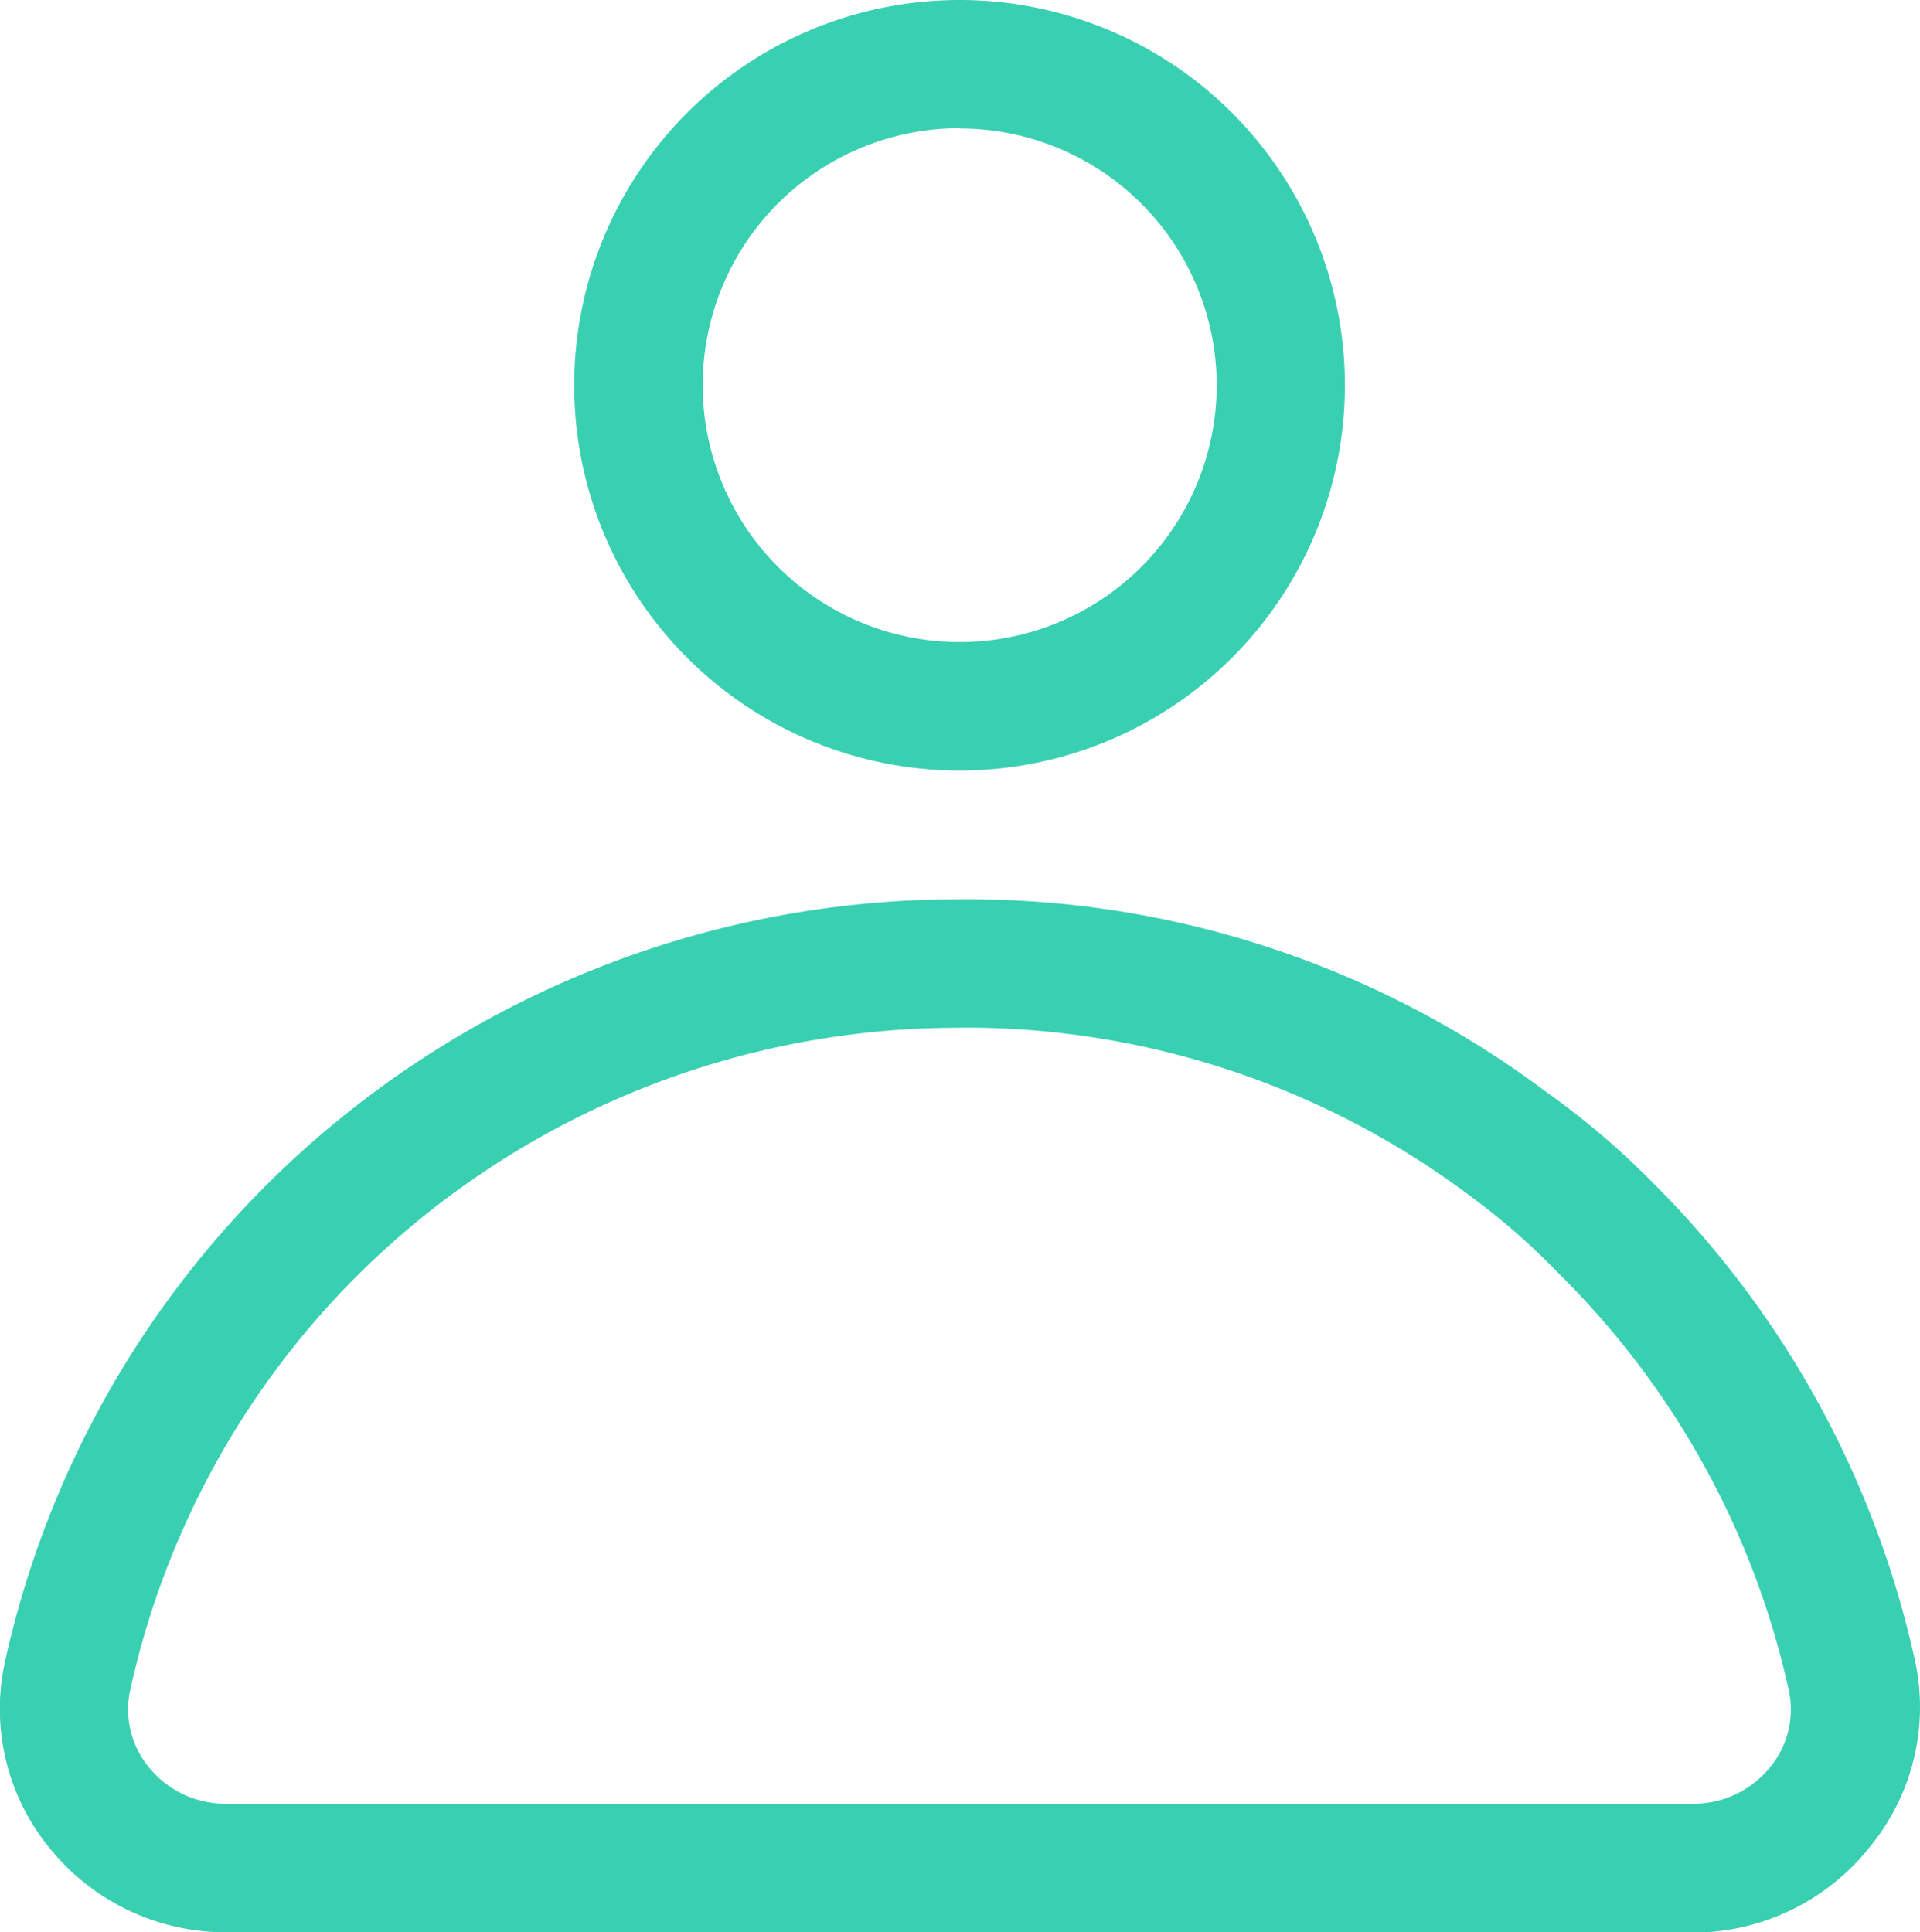 <svg xmlns="http://www.w3.org/2000/svg" width="25.91" height="26.08" viewBox="0 0 25.91 26.08">
  <g id="noun_personal_2531826" transform="translate(-1.063 -1)">
    <g id="Layer_2" data-name="Layer 2" transform="translate(1.063 1)">
      <path id="Tracé_5" data-name="Tracé 5" d="M15.2,11.4a5.2,5.2,0,1,1,5.2-5.2A5.2,5.2,0,0,1,15.2,11.4Zm0-8.67A3.468,3.468,0,1,0,18.67,6.2,3.468,3.468,0,0,0,15.2,2.734Z" transform="translate(-2.251 -1)" fill="#39d0b2"/>
      <path id="Tracé_6" data-name="Tracé 6" d="M23.915,28.942H4.112A3.052,3.052,0,0,1,1.728,27.8a2.965,2.965,0,0,1-.6-2.5,13.066,13.066,0,0,1,3.563-6.477A13.213,13.213,0,0,1,14.014,15a13.005,13.005,0,0,1,7.916,2.6,10.743,10.743,0,0,1,1.413,1.2,13.066,13.066,0,0,1,3.563,6.477,2.965,2.965,0,0,1-.6,2.5,3.052,3.052,0,0,1-2.393,1.17Zm-9.9-12.208a11.488,11.488,0,0,0-8.107,3.321A11.332,11.332,0,0,0,2.82,25.673a1.223,1.223,0,0,0,.251,1.04,1.327,1.327,0,0,0,1.04.494h19.8a1.327,1.327,0,0,0,1.04-.494,1.222,1.222,0,0,0,.251-1.04,11.332,11.332,0,0,0-3.1-5.618,9.13,9.13,0,0,0-1.162-1.023,11.341,11.341,0,0,0-6.936-2.3Z" transform="translate(-1.063 -2.862)" fill="#39d0b2"/>
    </g>
  </g>
</svg>
